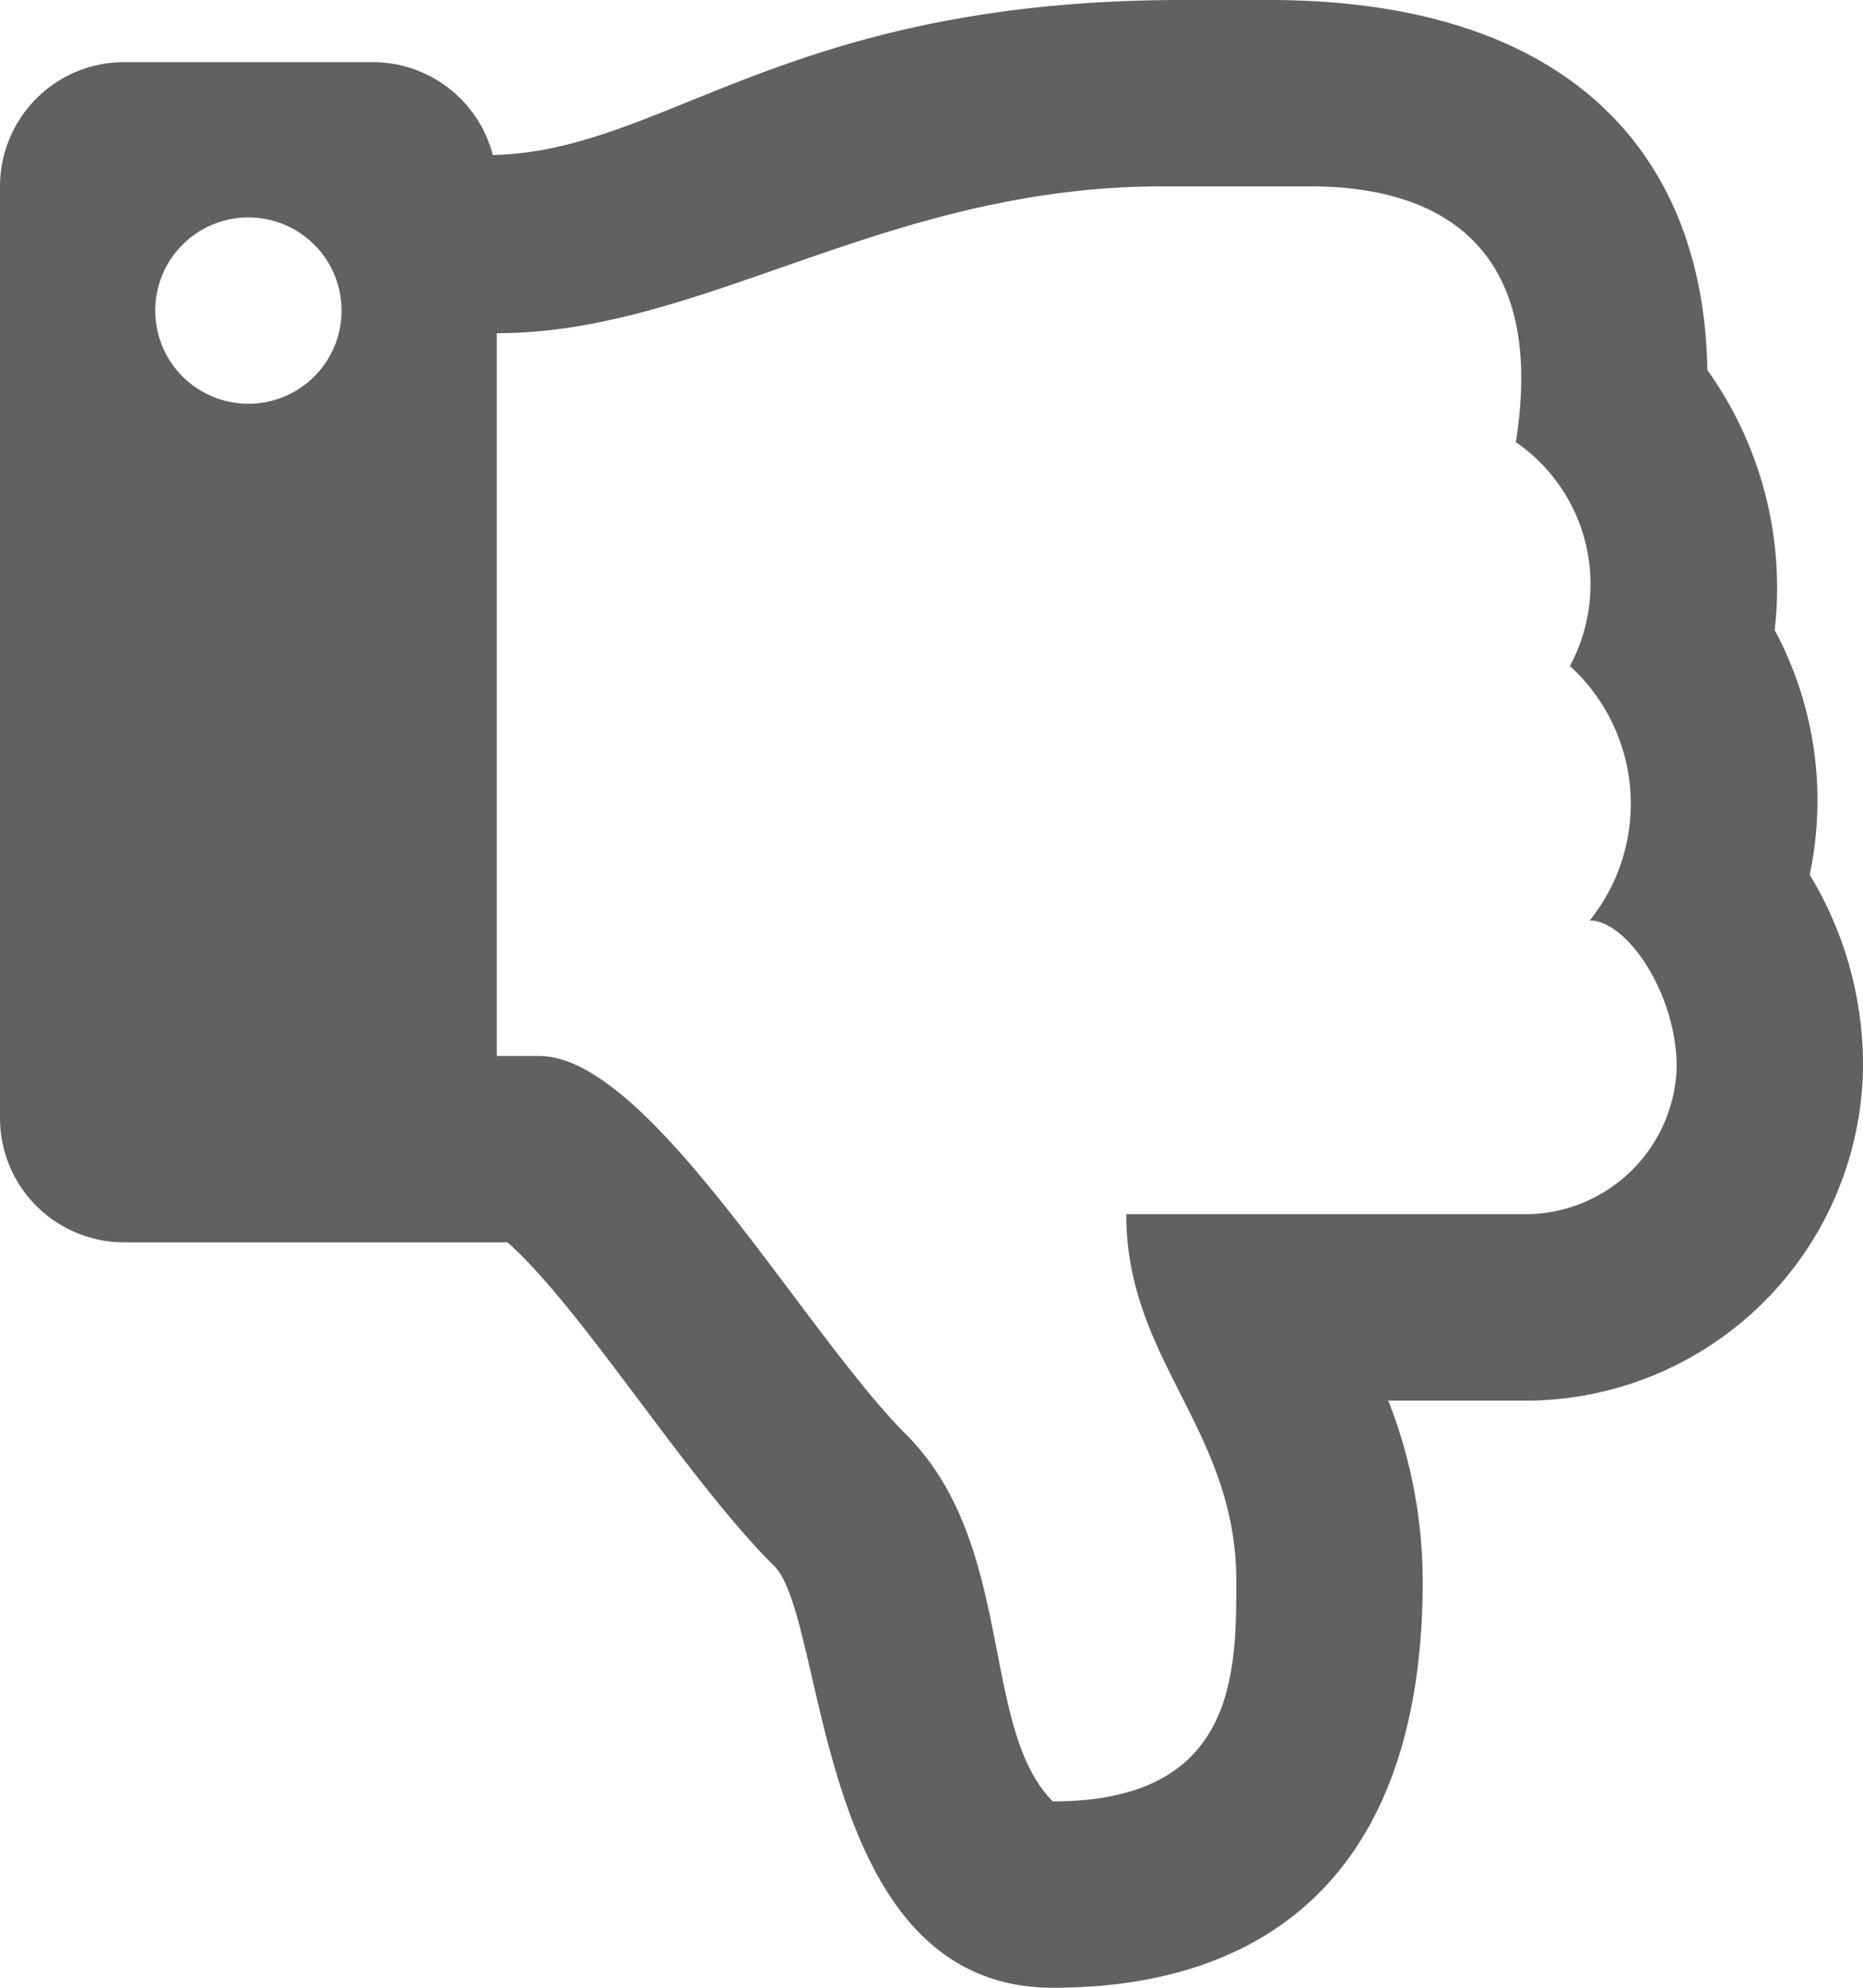 <svg xmlns="http://www.w3.org/2000/svg" width="15" height="16" viewBox="0 0 15 16"><defs><style>.a{fill:#606163;}</style></defs><path class="a" d="M14.571,7.041A2.955,2.955,0,0,1,15,8.6a2.72,2.72,0,0,1-2.682,2.674h-1.14a3.99,3.99,0,0,1,.277,1.454C11.455,15,10.277,16,8.477,16c-1.925,0-1.815-2.967-2.243-3.394C5.524,11.9,4.685,10.53,4.086,10H1A1,1,0,0,1,0,9V1.5a1,1,0,0,1,1-1H3a1,1,0,0,1,.968.748C5.359,1.217,6.314,0,9.524,0h.694c2.41,0,3.5,1.232,3.529,2.979a3.013,3.013,0,0,1,.542,2.093A2.9,2.9,0,0,1,14.571,7.041Zm-1.93-1.682a1.388,1.388,0,0,0-.436-1.8c.241-1.524-.55-2.059-1.66-2.059H9.364C7.125,1.5,5.675,2.682,4,2.682V8.5h.341c.886,0,2.124,2.215,2.954,3.046.886.886.591,2.363,1.182,2.954,1.477,0,1.477-1.031,1.477-1.773,0-1.224-.886-1.773-.886-2.954h3.25A1.221,1.221,0,0,0,13.5,8.591c0-.591-.4-1.182-.7-1.182a1.5,1.5,0,0,0-.163-2.051ZM2.75,2.5A.75.75,0,1,0,2,3.25.75.75,0,0,0,2.75,2.5Z" transform="translate(0)"/></svg>